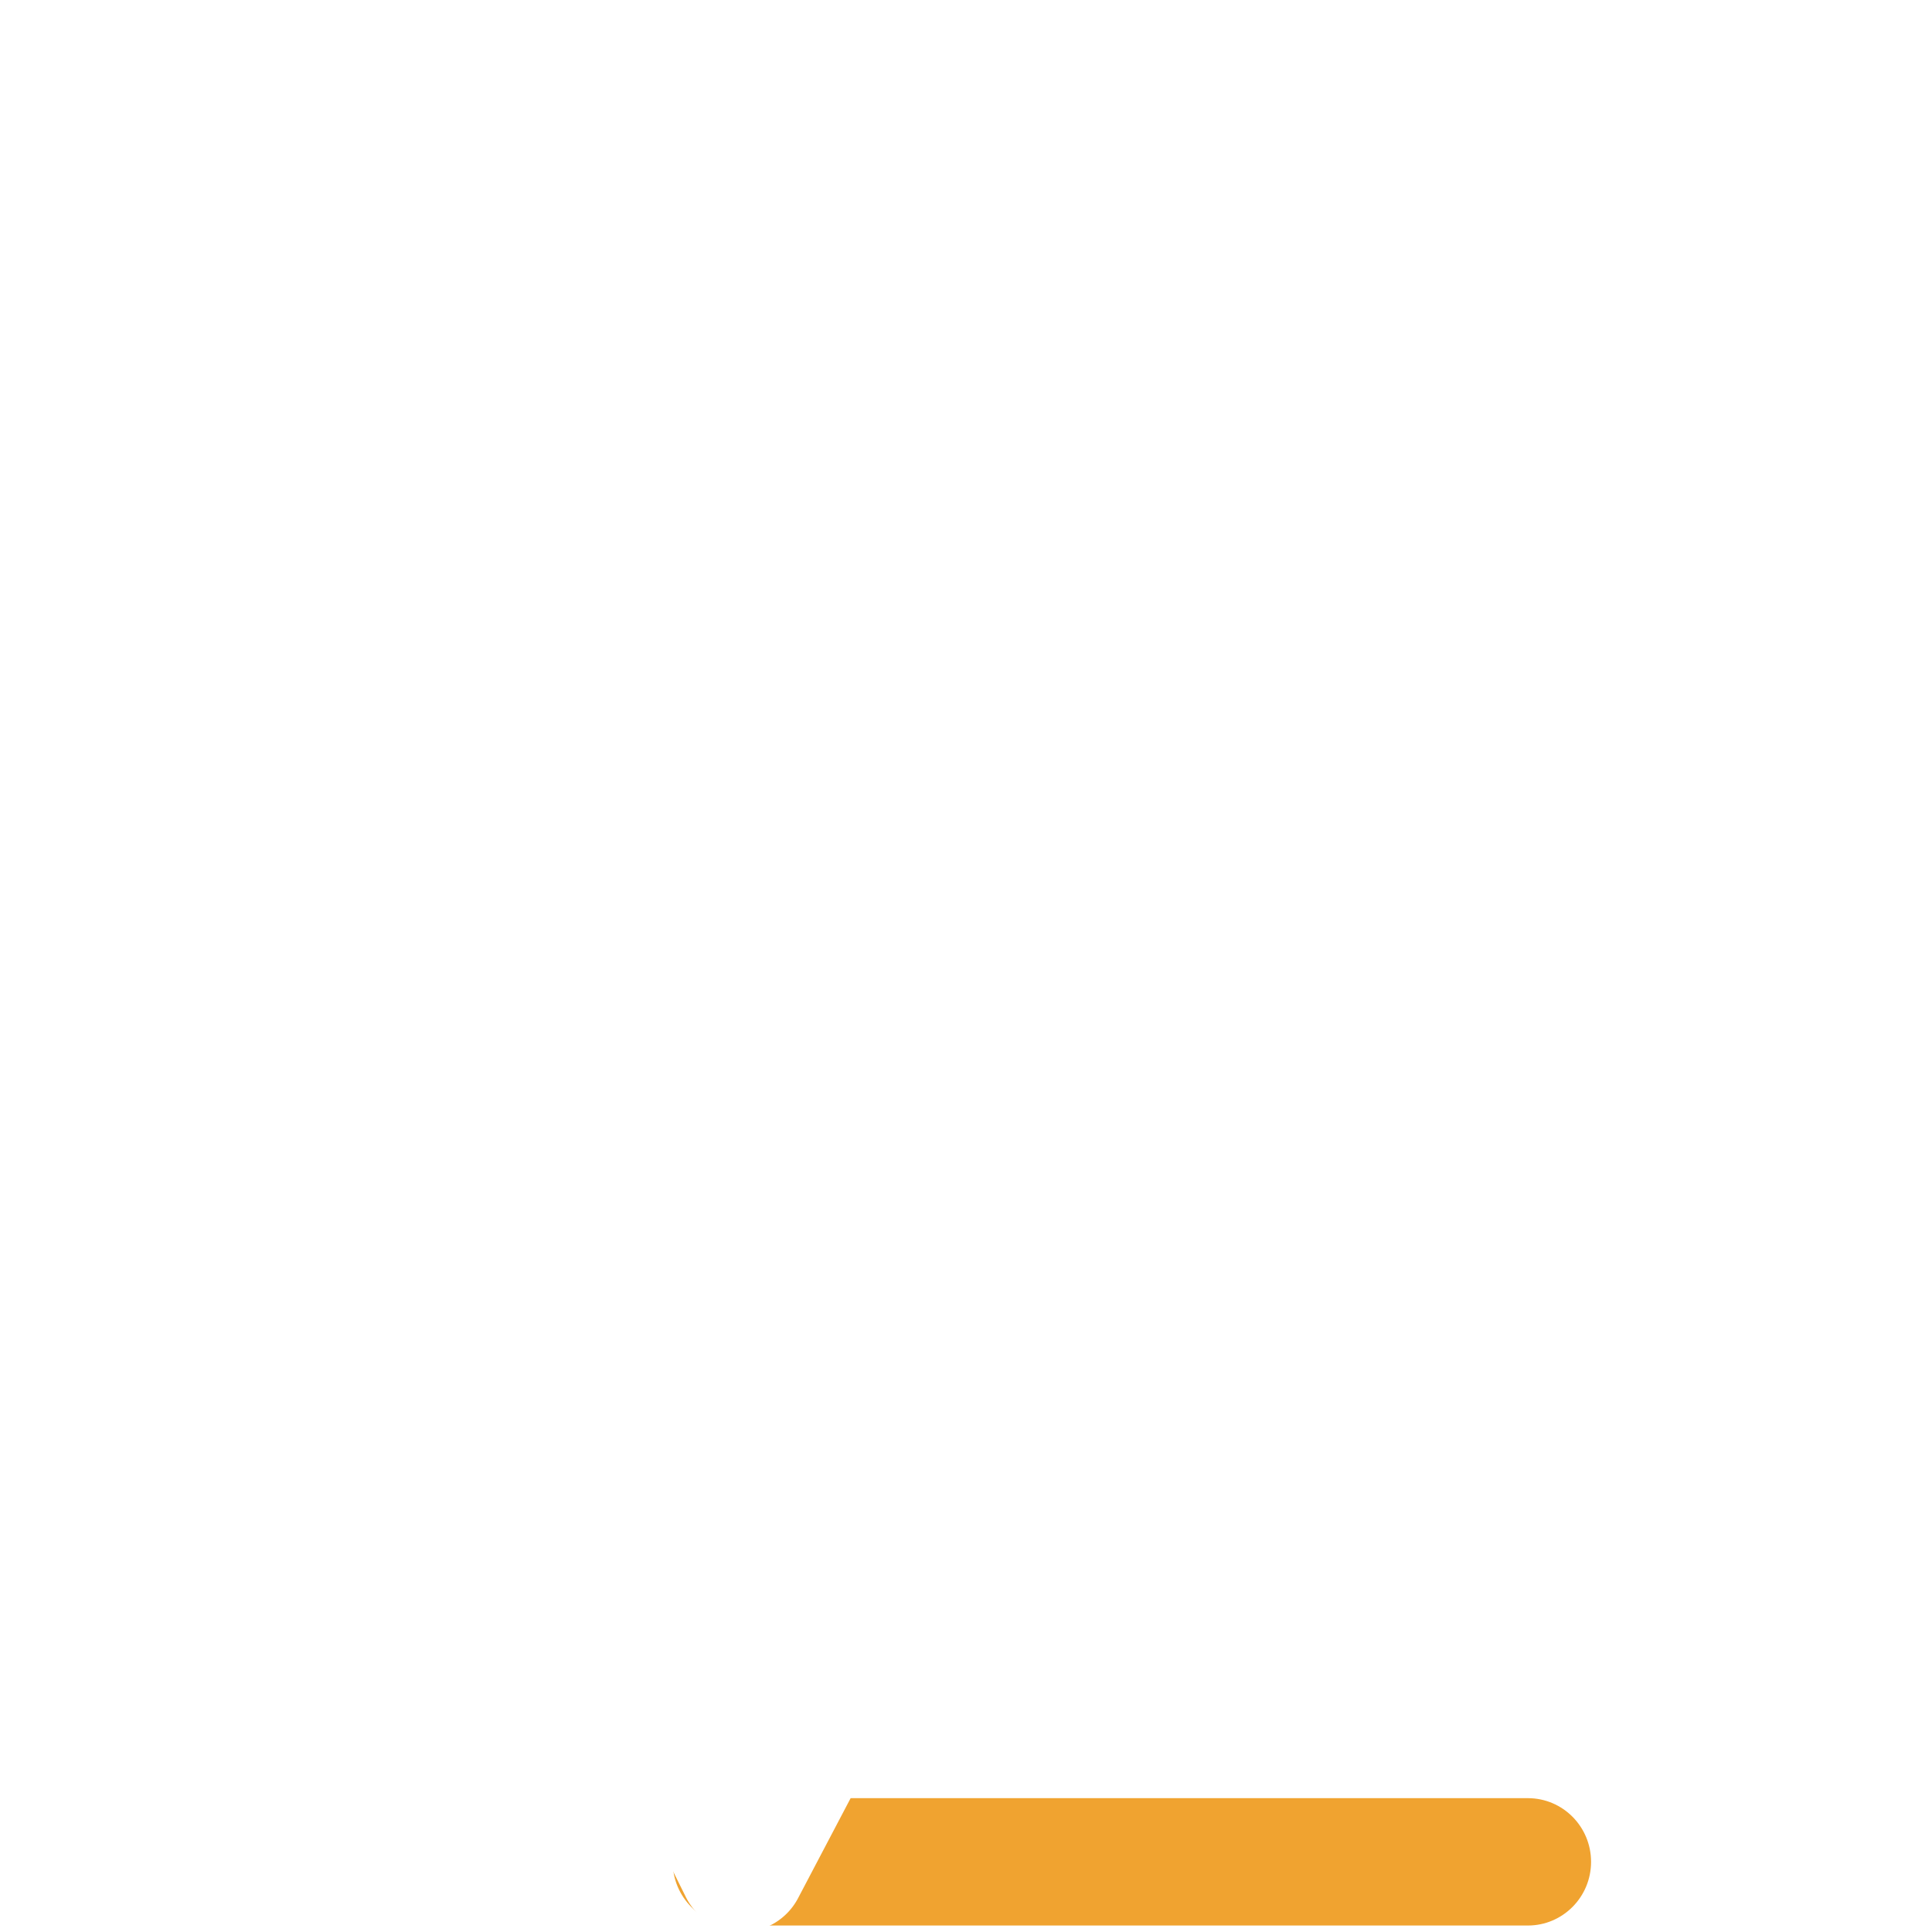 <svg preserveAspectRatio="xMidYMid meet" data-bbox="67 49 66 101.999" viewBox="67 49 66 101.999" height="200" width="200" xmlns="http://www.w3.org/2000/svg" data-type="color" role="img"><defs><style>#comp-k918nghx svg [data-color="1"] {fill: #E3B333;}
#comp-k918nghx svg [data-color="2"] {fill: #FFFFFF;}</style></defs>
    <g>
        <path d="M129.664 143.933H87.851c-1.843 0-3.336 1.505-3.336 3.362 0 1.857 1.493 3.362 3.336 3.362h41.813c1.843 0 3.336-1.505 3.336-3.362 0-1.857-1.493-3.362-3.336-3.362z" fill="#f0a330" data-color="1"></path>
        <path d="M102.029 63.409h-.611V52.362c0-1.857-1.493-3.362-3.336-3.362h-19.25c-1.843 0-3.336 1.505-3.336 3.362v11.047h-6.494A2.01 2.01 0 0 0 67 65.426v26.505c0 1.114.896 2.017 2.002 2.017s2.002-.903 2.002-2.017V67.443h4.493v61.366c0 .523.121 1.038.353 1.505l9.354 18.828a3.332 3.332 0 0 0 2.945 1.857h.038a3.334 3.334 0 0 0 2.948-1.788l9.896-18.828a3.381 3.381 0 0 0 .388-1.574V67.443h.611a2.01 2.01 0 0 0 2.002-2.017 2.01 2.01 0 0 0-2.003-2.017zm-19.861-7.685h12.578v7.684H82.168v-7.684zm12.578 11.719v58.446H82.168V67.443h12.578zm-6.477 72.853l-5.153-10.372h10.605l-5.452 10.372z" fill="#ffffff" data-color="2"></path>
    </g>
</svg>